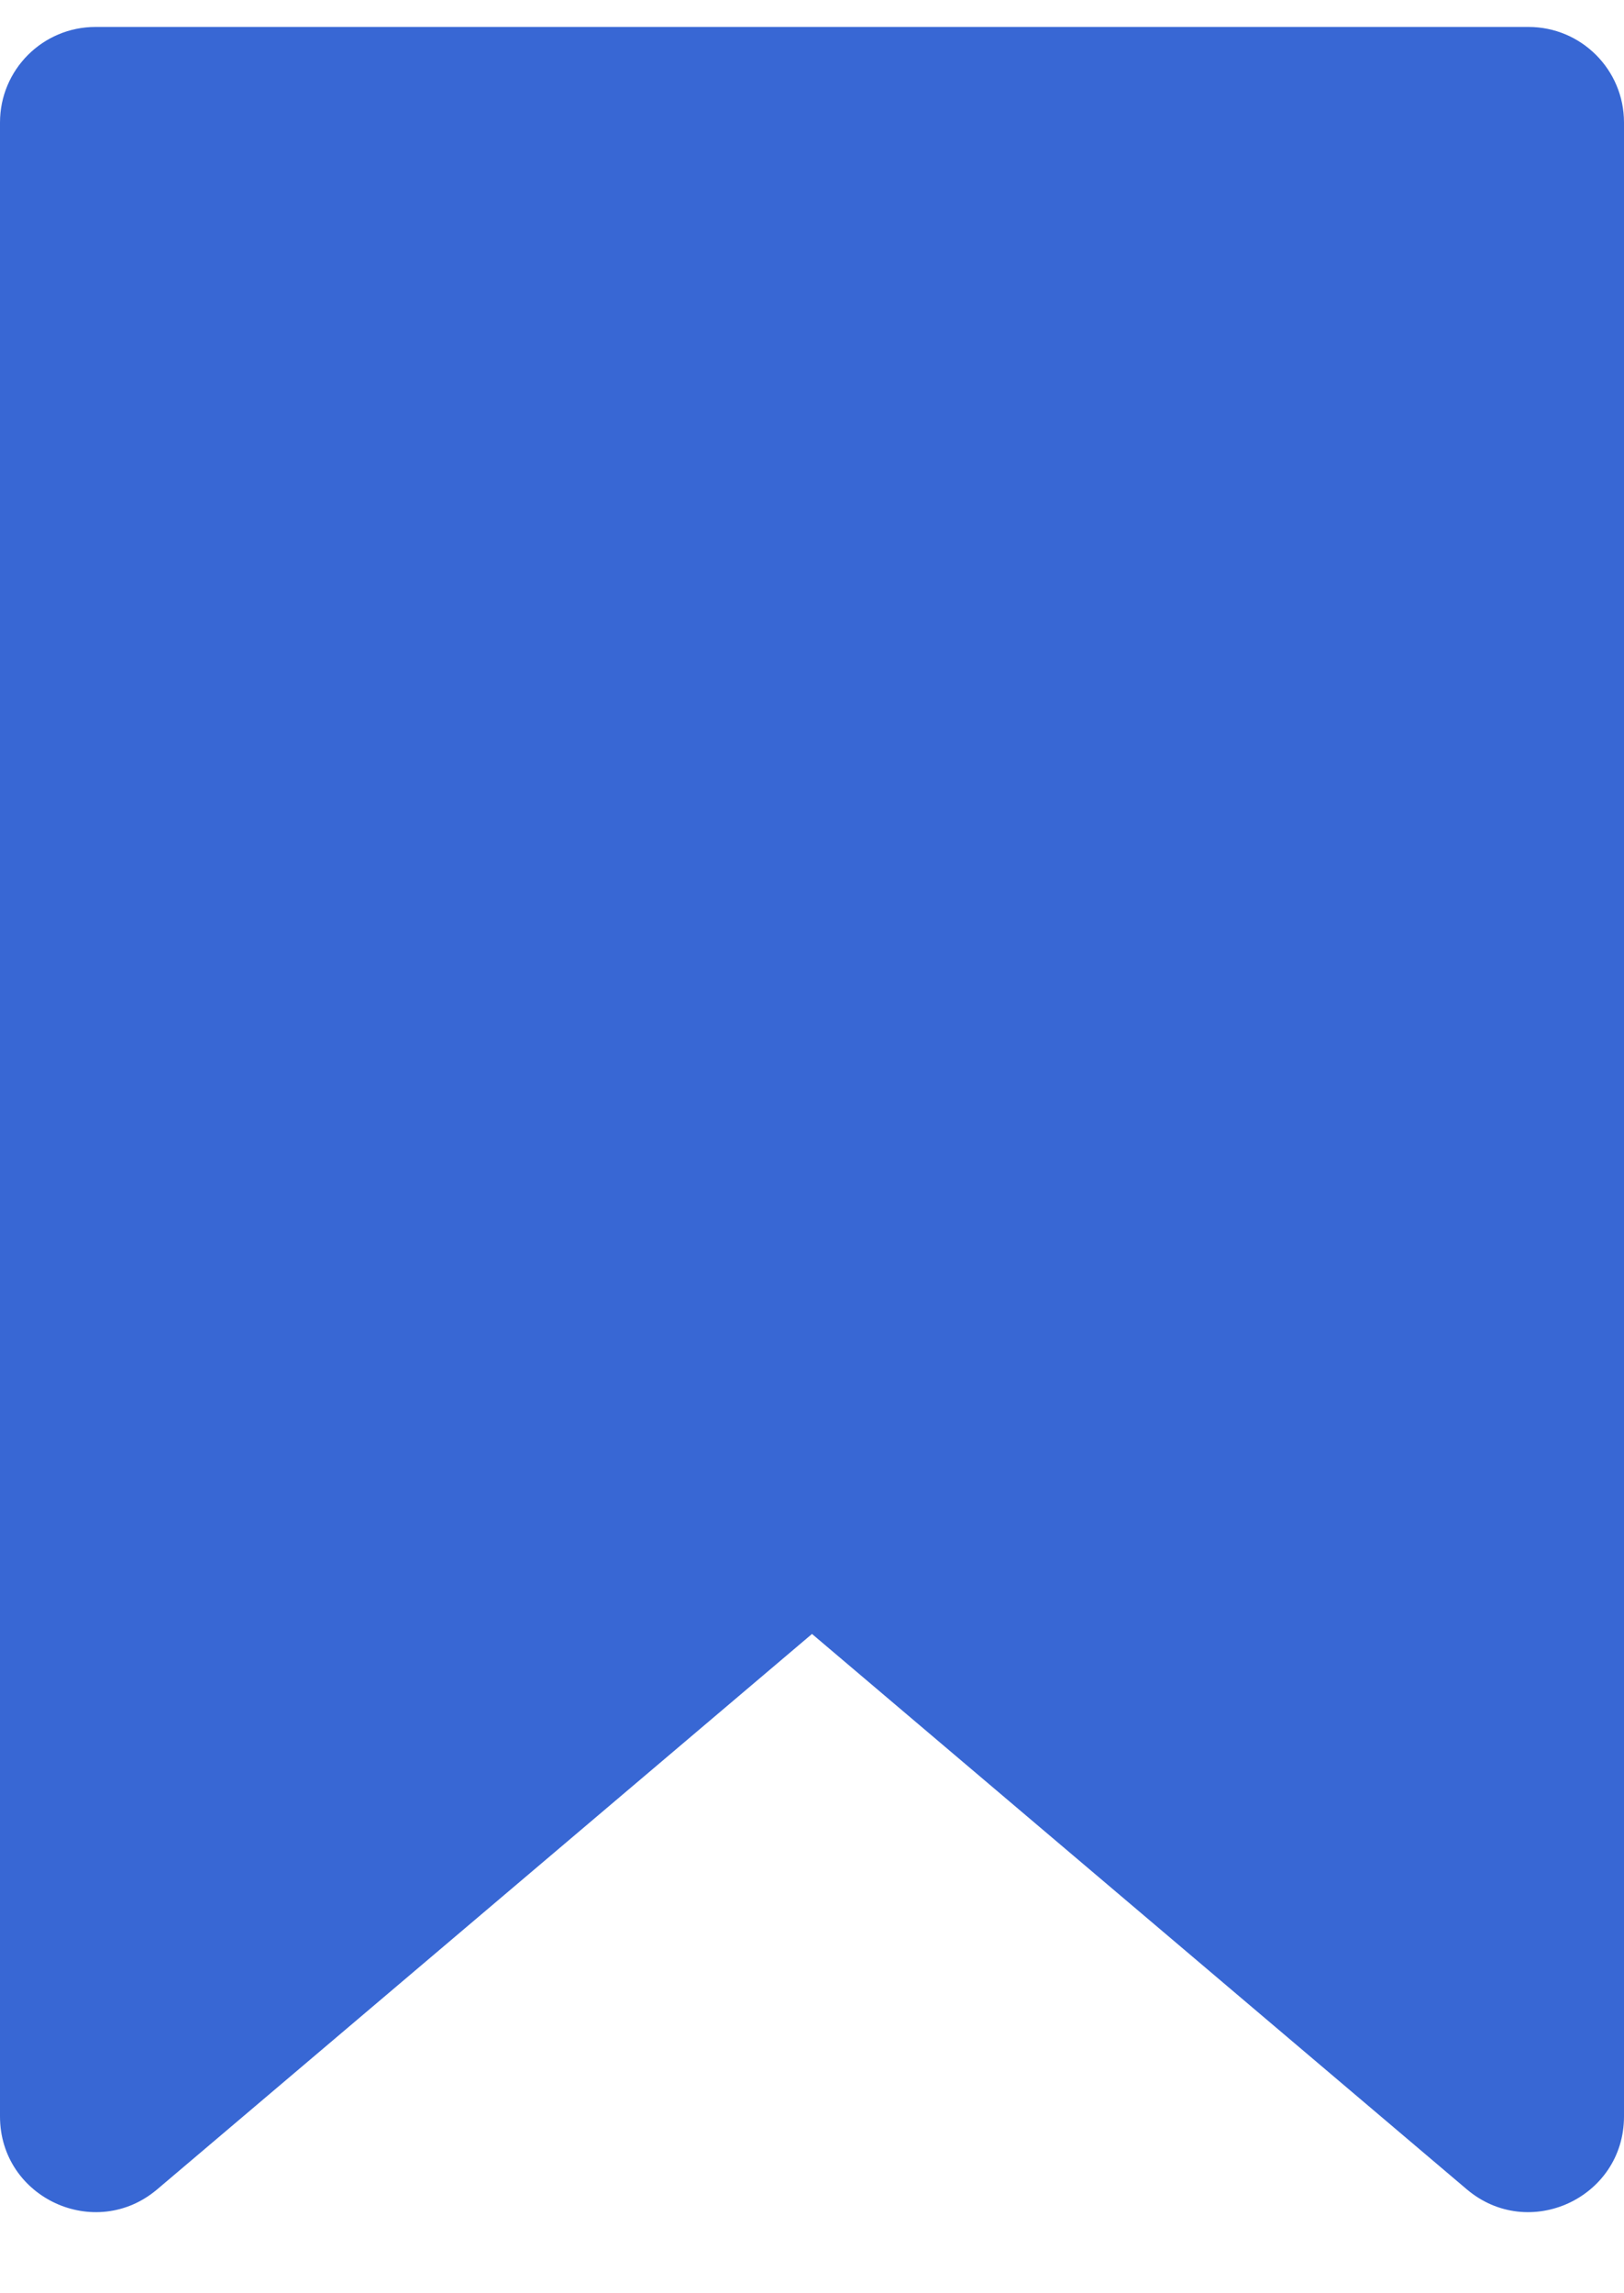 <svg width="17" height="24" viewBox="0 0 17 24" fill="none" xmlns="http://www.w3.org/2000/svg">
<path fill-rule="evenodd" clip-rule="evenodd" d="M1 0.282C0.447 0.282 0 0.73 0 1.282V22.149C0 23.001 0.996 23.463 1.646 22.912L8.5 17.1L15.354 22.912C16.004 23.463 17 23.001 17 22.149V1.282C17 0.73 16.553 0.282 16 0.282H14.166H2.834H1Z" fill="#3867D4"/>
</svg>
